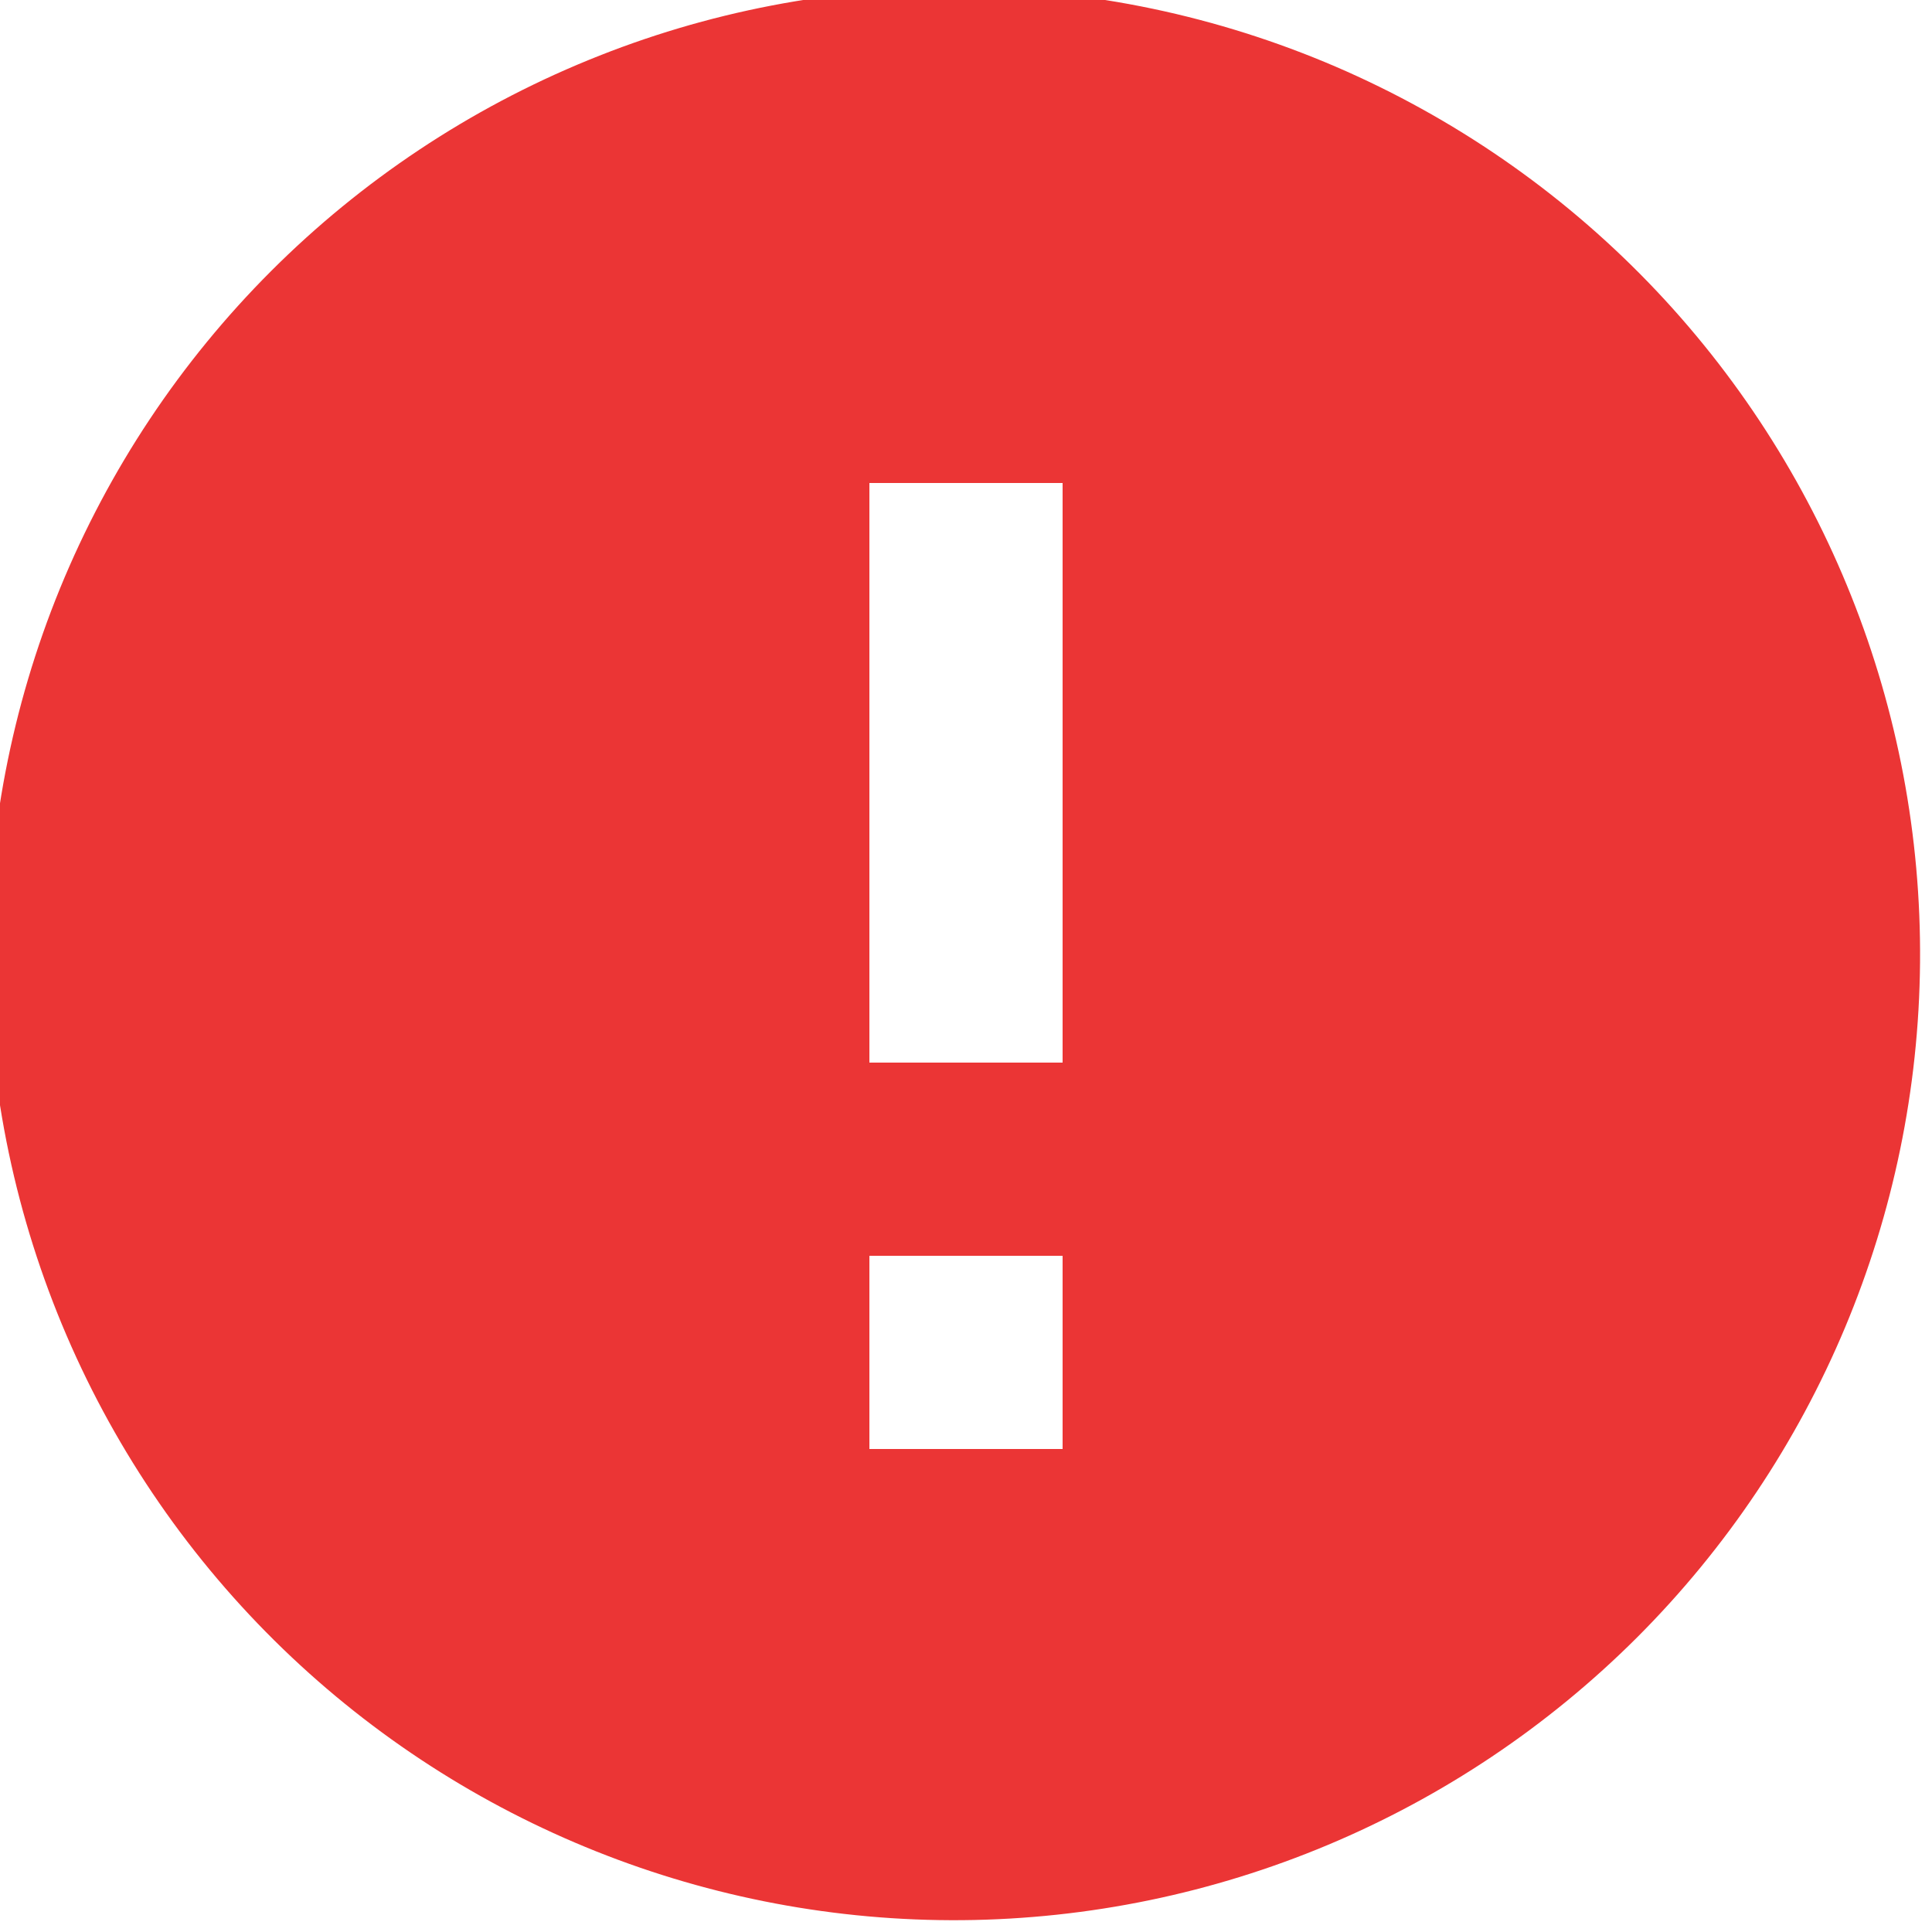 <svg width="16" height="16" viewBox="0 0 16 16" fill="none" xmlns="http://www.w3.org/2000/svg">
<g clip-path="url(#clip0_458_1374)">
<path d="M2.344 13.656C1.58 12.918 0.97 12.035 0.551 11.059C0.132 10.083 -0.089 9.034 -0.098 7.971C-0.107 6.909 0.095 5.856 0.497 4.873C0.9 3.889 1.494 2.996 2.245 2.245C2.996 1.494 3.889 0.9 4.872 0.498C5.855 0.095 6.909 -0.107 7.971 -0.098C9.033 -0.089 10.083 0.132 11.059 0.551C12.035 0.971 12.918 1.58 13.656 2.344C15.113 3.853 15.919 5.874 15.901 7.971C15.883 10.069 15.042 12.075 13.559 13.559C12.075 15.042 10.069 15.883 7.971 15.902C5.874 15.92 3.853 15.113 2.344 13.656ZM7.2 4V8.8H8.8V4H7.2ZM7.2 10.4V12H8.8V10.4H7.2Z" fill="#EB3535"/>
</g>
<defs>
<clipPath id="clip0_458_1374">
<rect width="16" height="16" fill="white"/>
</clipPath>
</defs>
</svg>
